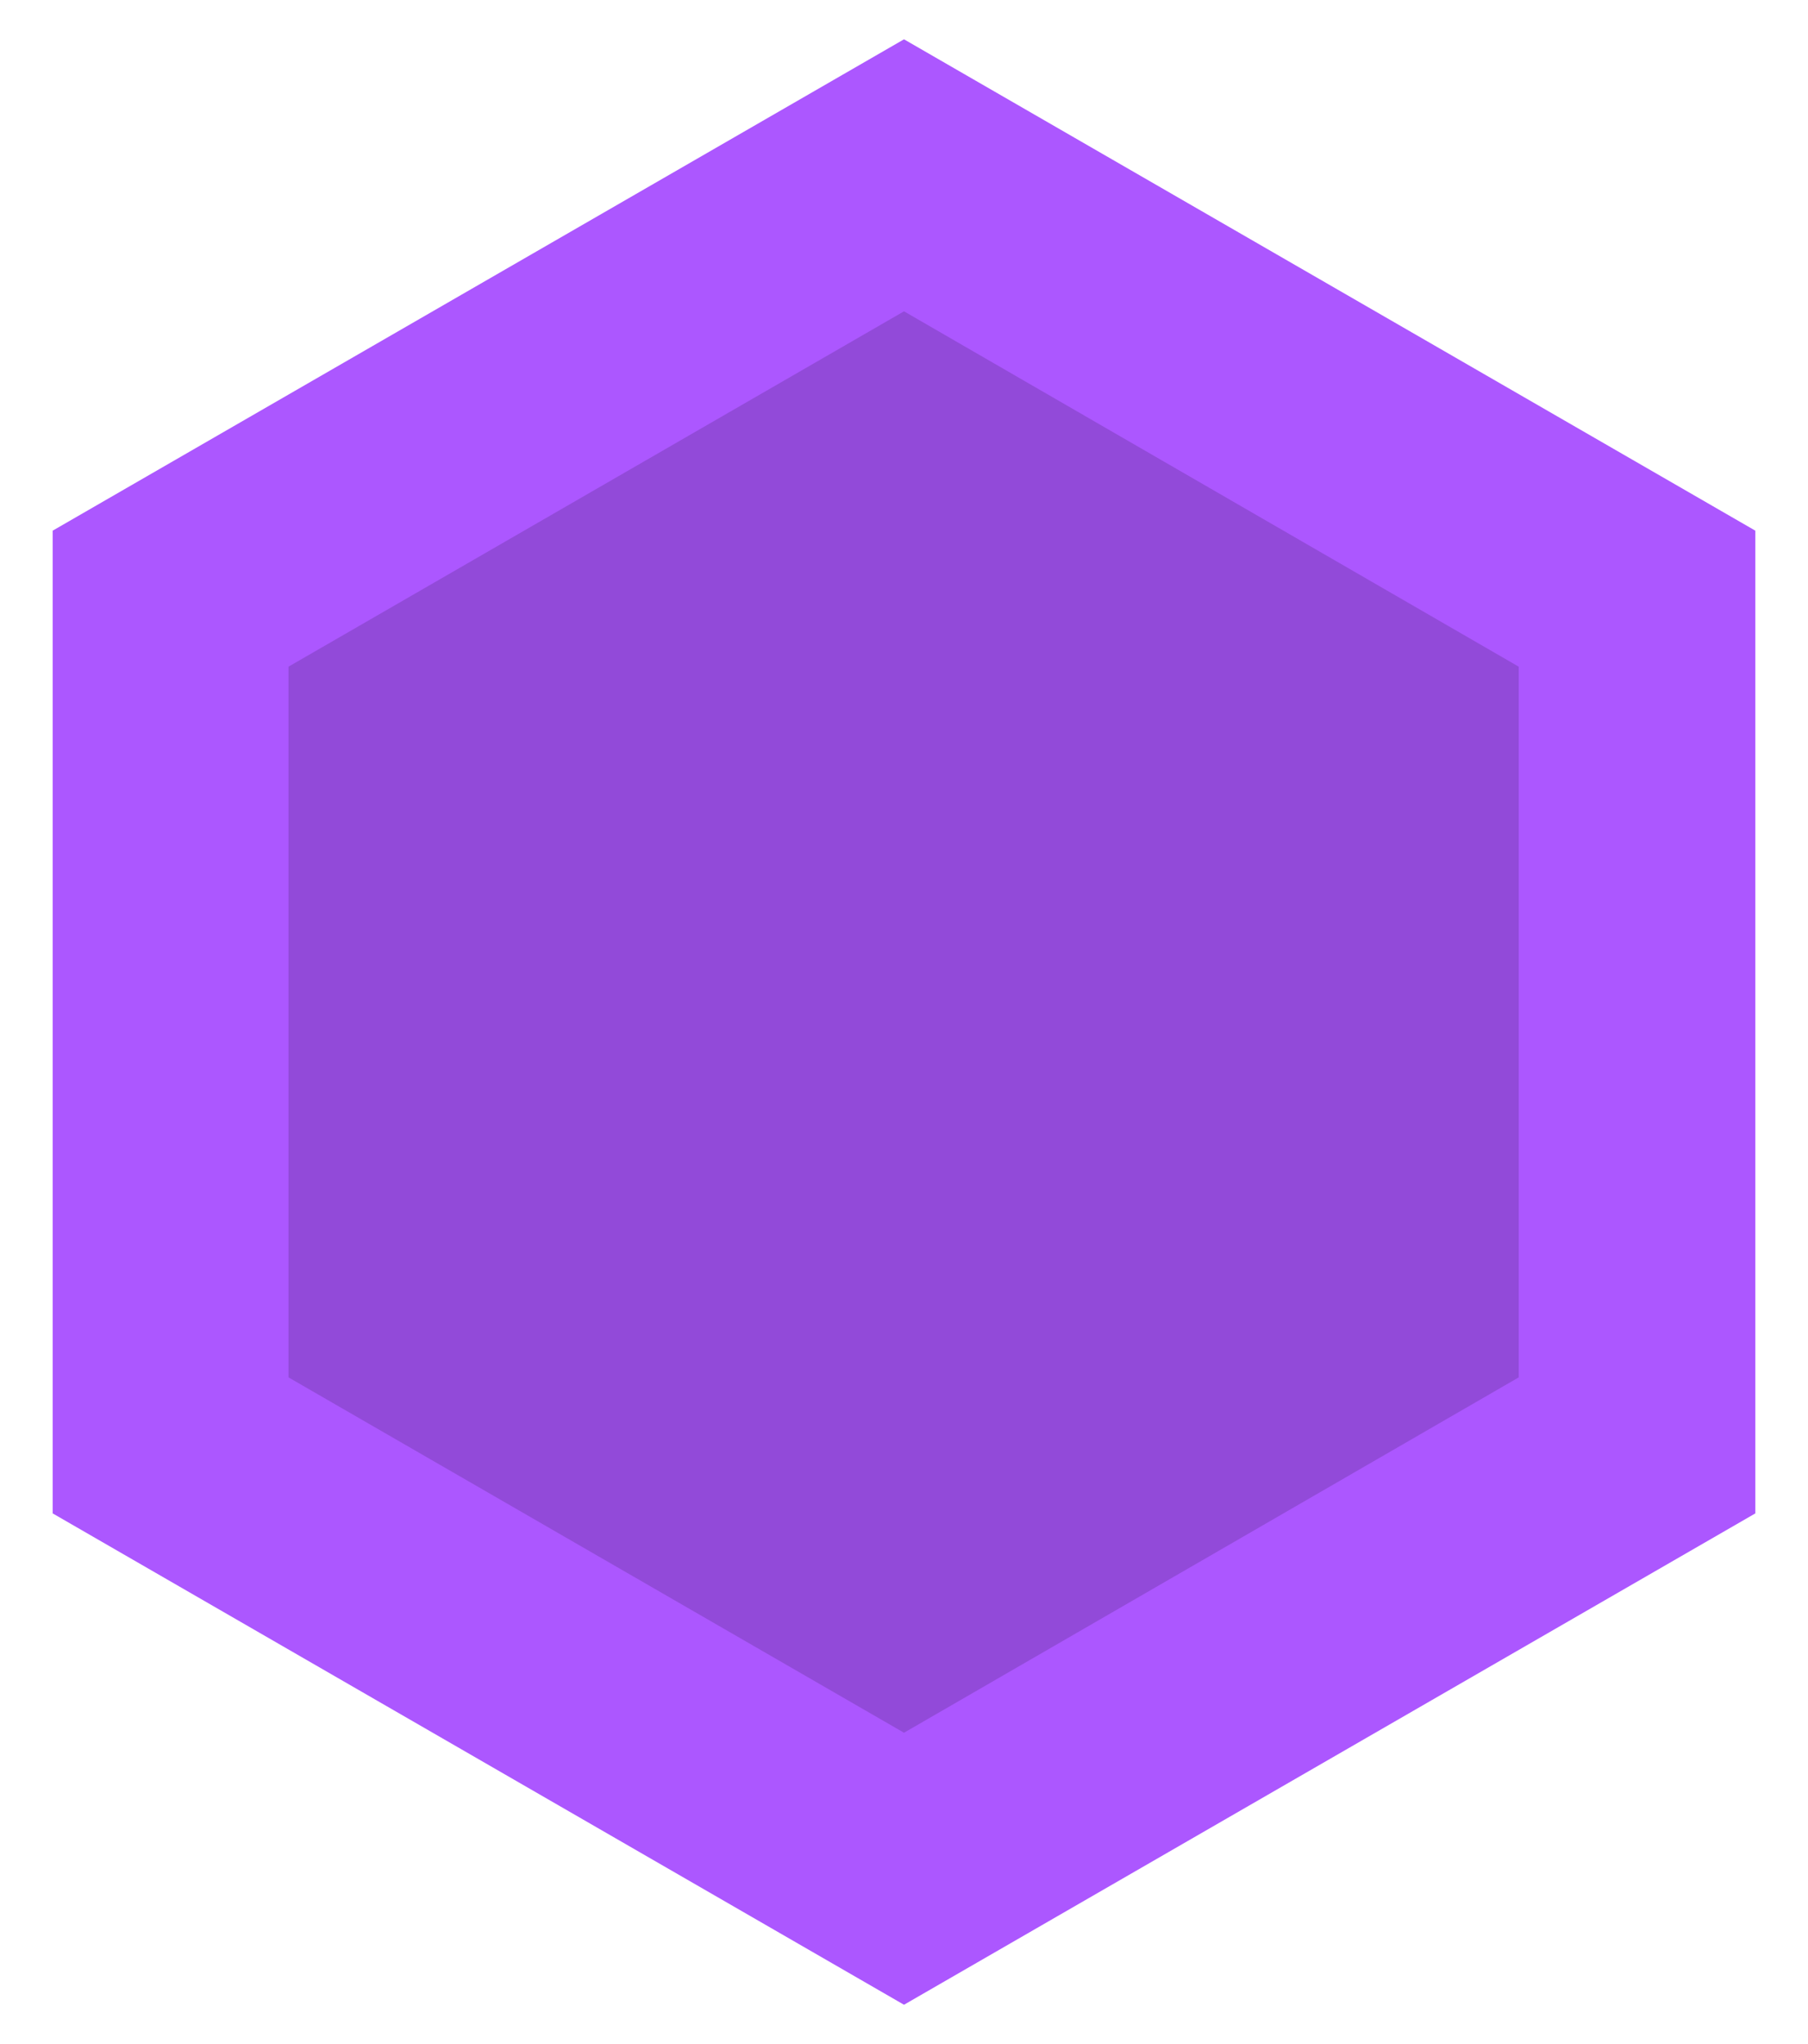 <svg width="23" height="26" viewBox="0 0 23 26" fill="none" xmlns="http://www.w3.org/2000/svg">
<path d="M11.5 0.5L22.33 6.75V19.25L11.5 25.5L0.67 19.25V6.75L11.5 0.5Z" fill="#AC57FF"/>
<path opacity="0.15" d="M3.67 17.52V8.48L11.5 3.96L19.32 8.48V17.52L11.5 22.04L3.67 17.52Z" fill="black"/>
</svg>
